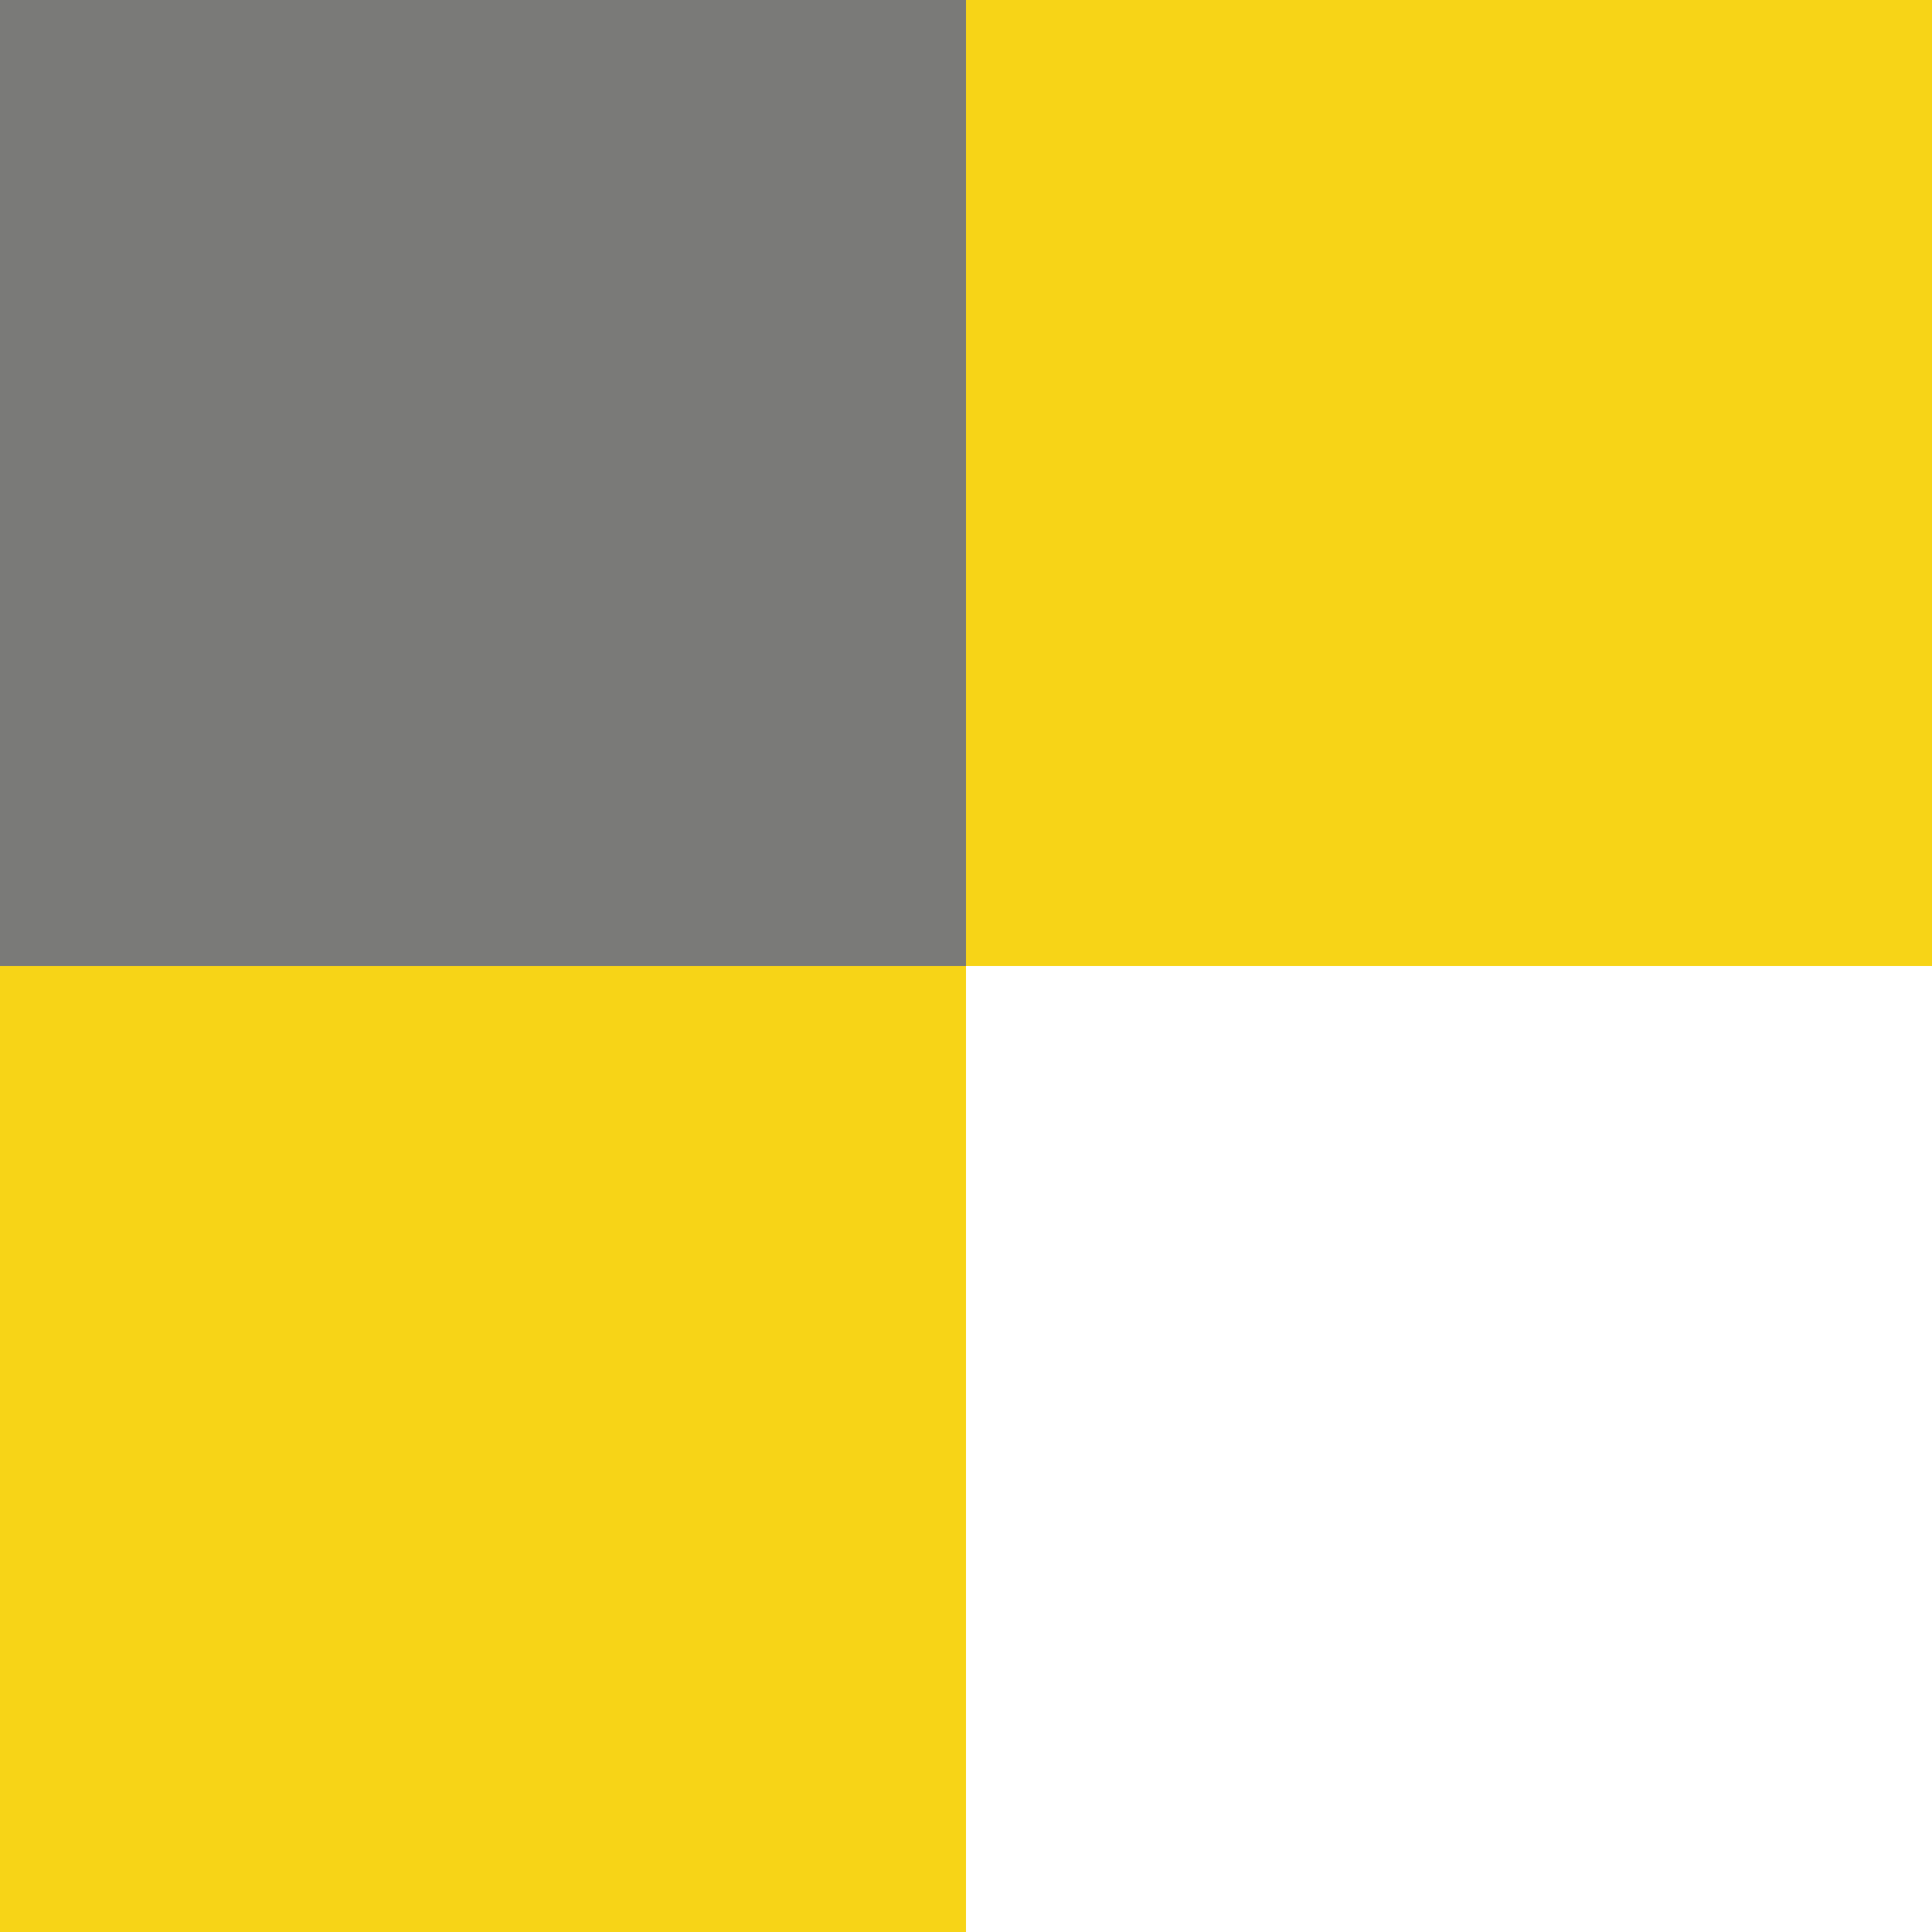 <svg viewBox="0 0 240 240">
  <rect x="0" y="0" width="240" height="240" fill="#333333" stroke="none"/>
  <rect x="0" y="0" fill="#7A7A78" width="120" height="120"></rect>
  <rect x="0" y="120" fill="#F7D417" width="120" height="120"></rect>
  <rect x="120" y="0" fill="#F7D417" width="120" height="120"></rect>
  <rect x="120" y="120" fill="#FFFFFF" width="120" height="120"></rect>
</svg>